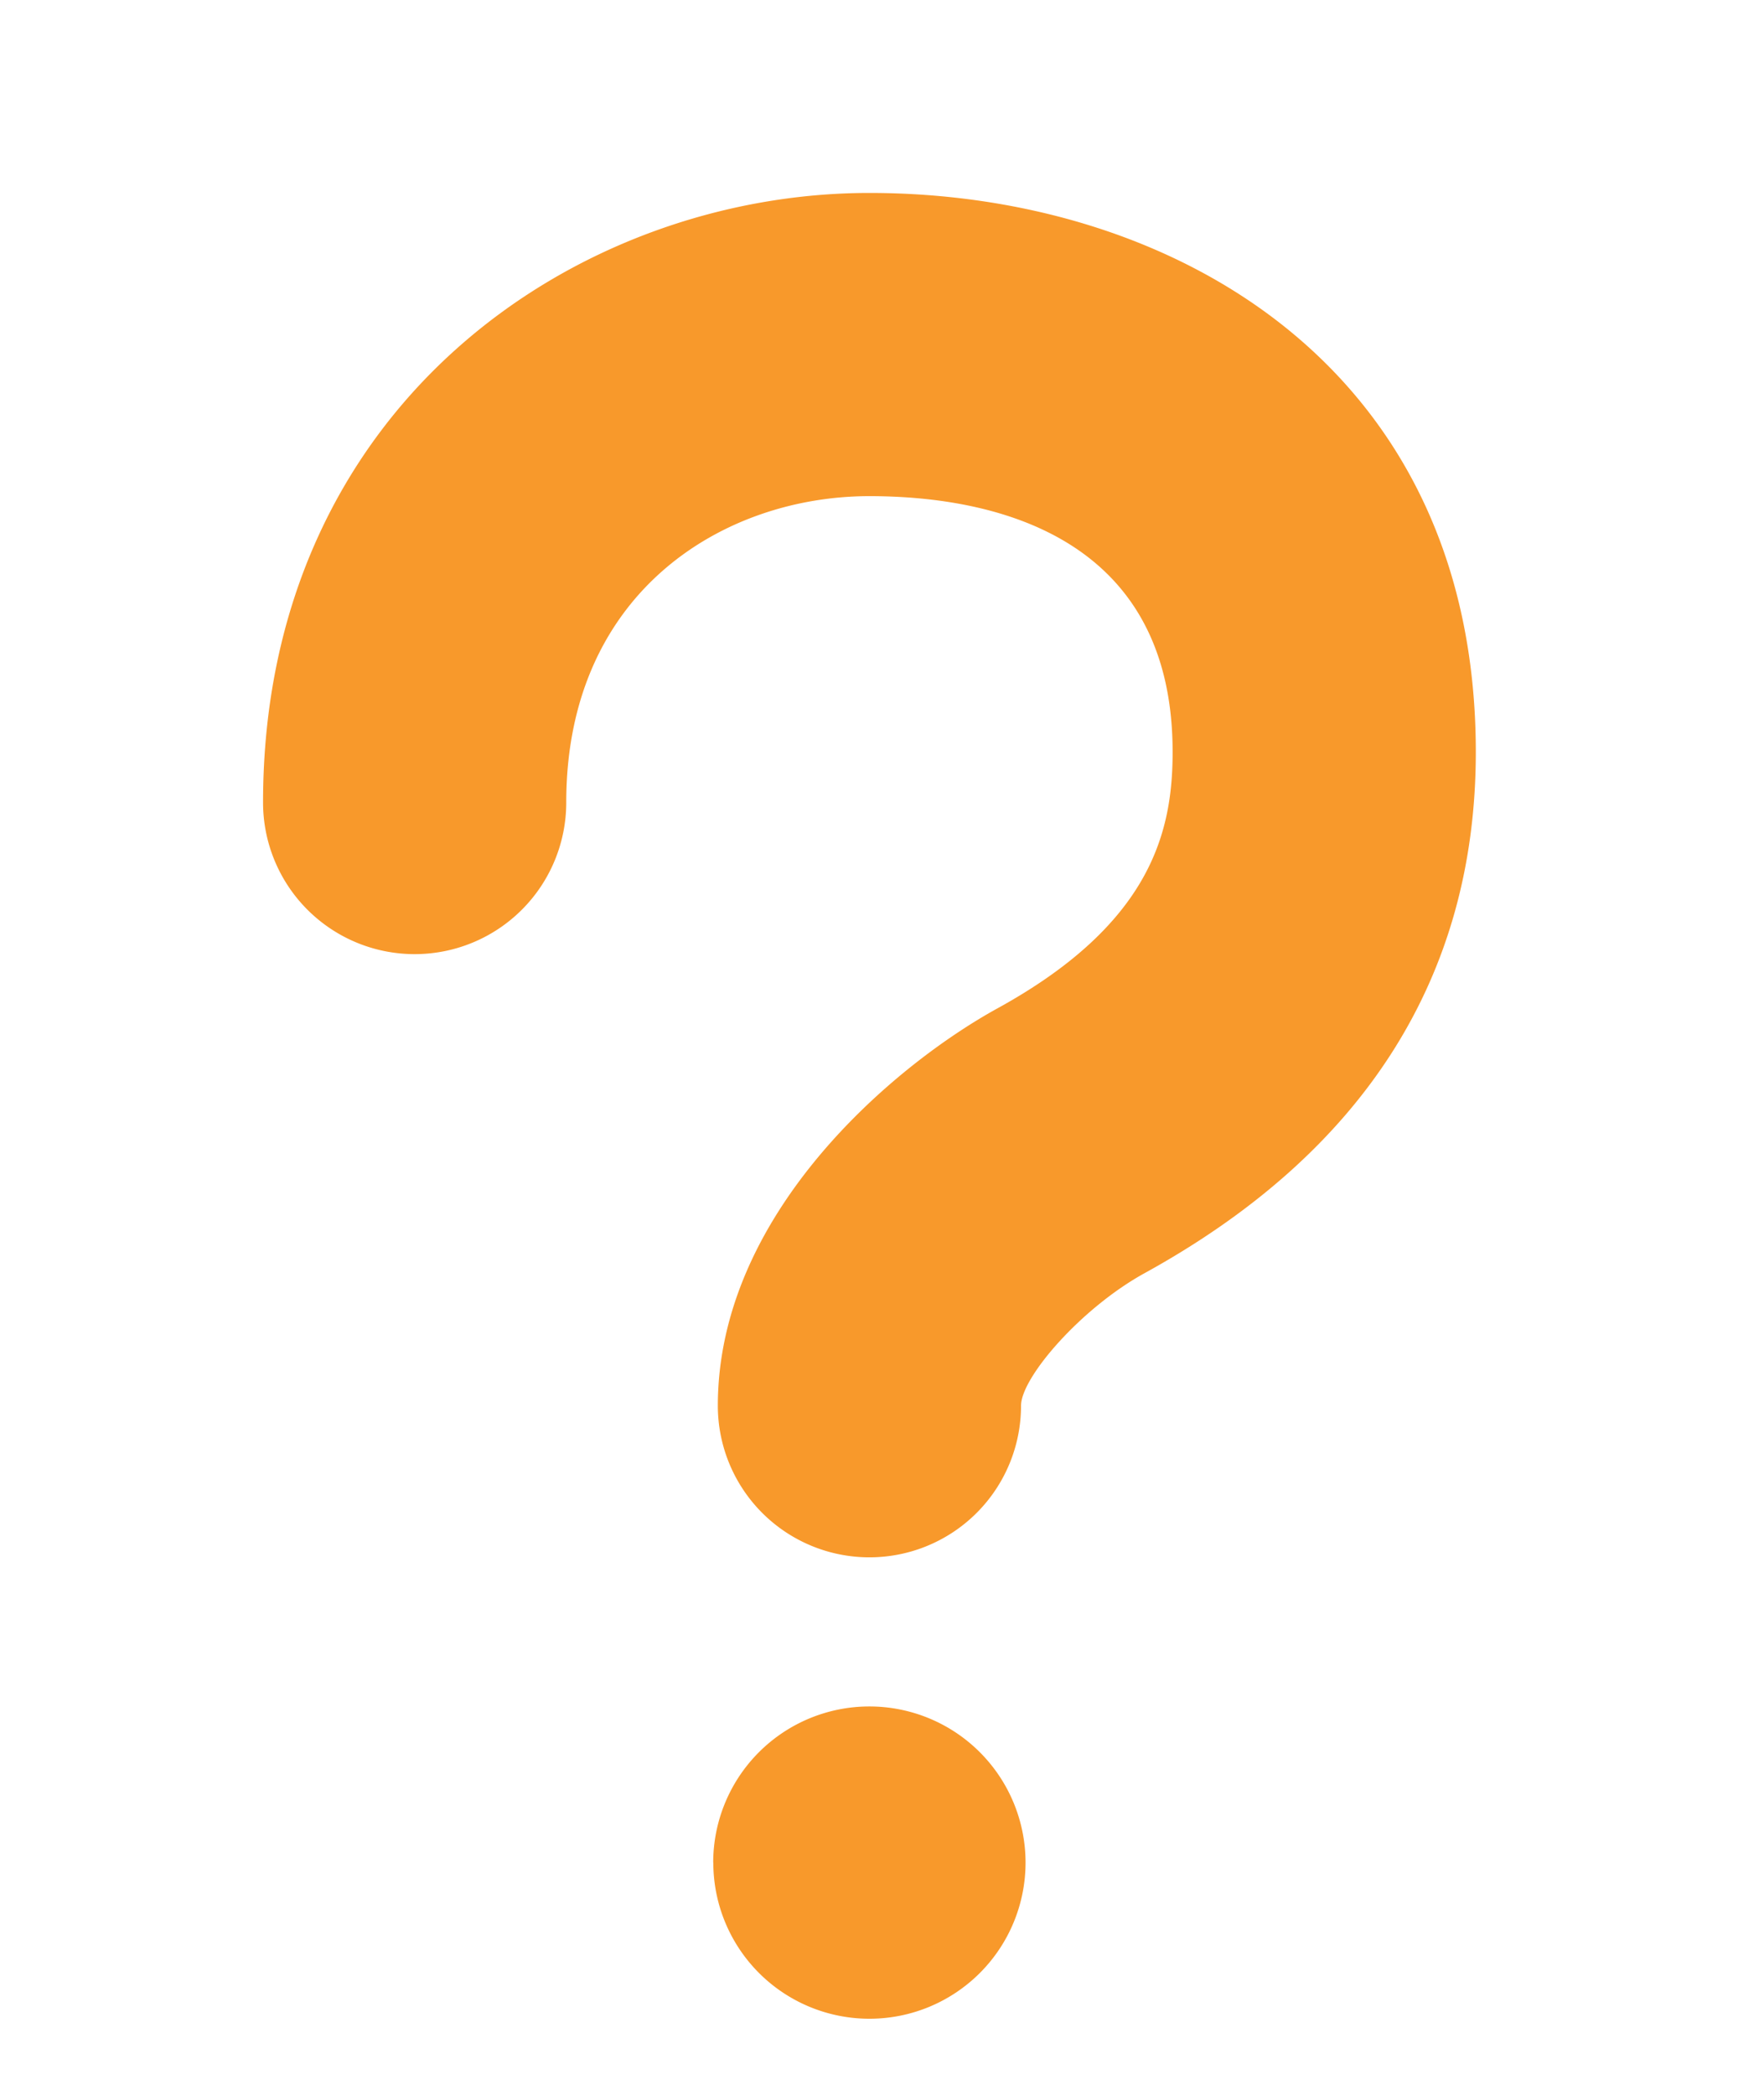 <svg width="16" height="19" fill="none" xmlns="http://www.w3.org/2000/svg"><path d="M6.47 16.894a1.416 1.416 0 102.832 0 1.416 1.416 0 00-2.833 0zm3.911-5.346c1.993-1.097 3.005-2.688 3.005-4.727 0-3.502-2.763-5.071-5.5-5.071-2.666 0-5.5 1.937-5.5 5.529a1.375 1.375 0 002.75 0c0-1.91 1.426-2.779 2.75-2.779 1.027 0 2.75.301 2.75 2.321 0 .716-.189 1.552-1.58 2.32-.946.518-2.545 1.864-2.545 3.609a1.375 1.375 0 002.75 0c0-.256.543-.884 1.12-1.202z" fill="#F8992B"/></svg>